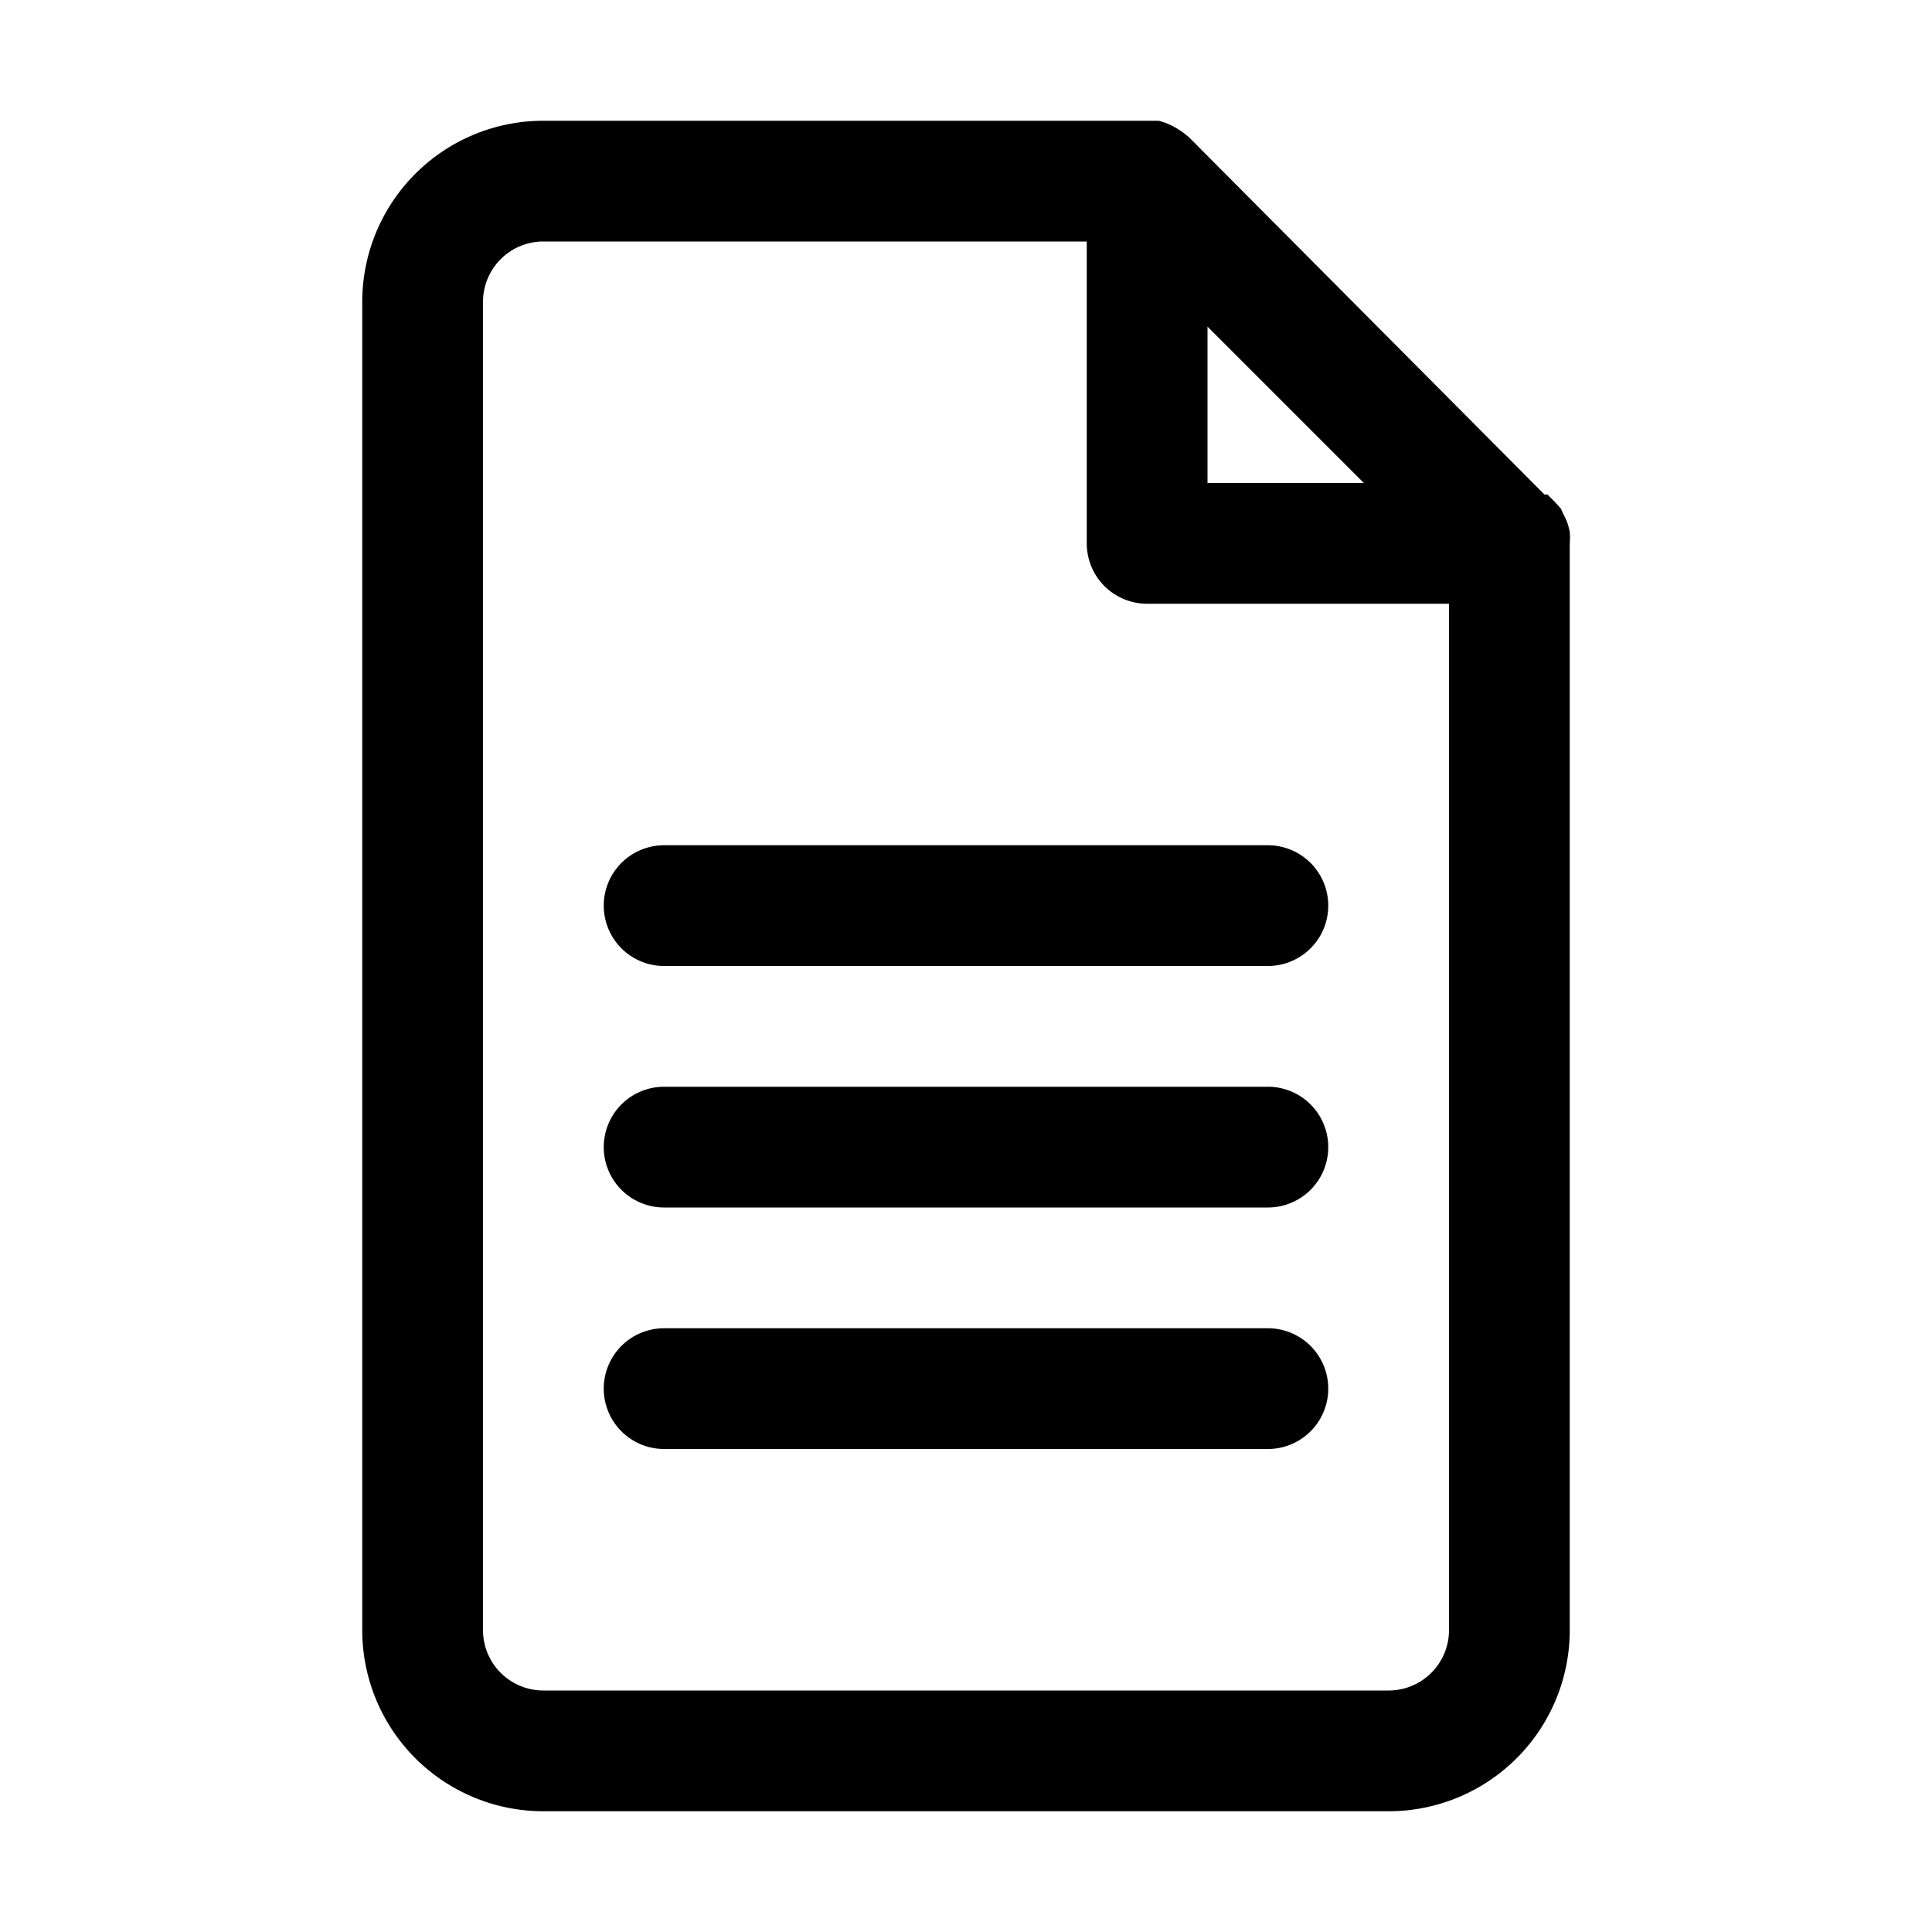<svg xmlns="http://www.w3.org/2000/svg" viewBox="0 0 32 32"><g id="mypage_mysurvey"><path d="M26,8.81a1.21,1.21,0,0,0-.05-.18l-.1-.21-.12-.13-.1-.1-.05,0L19.71,2.29h0a1.24,1.24,0,0,0-.23-.17s0,0,0,0A1.07,1.07,0,0,0,19.19,2L19,2H9A3,3,0,0,0,6,5V27a3,3,0,0,0,3,3H23a3,3,0,0,0,3-3V9A1.11,1.11,0,0,0,26,8.81Zm-6-3.4L22.59,8H20ZM24,27a1,1,0,0,1-1,1H9a1,1,0,0,1-1-1V5A1,1,0,0,1,9,4h9V9a1,1,0,0,0,1,1h5ZM21,16H11a1,1,0,0,1,0-2H21a1,1,0,0,1,0,2Zm0,4H11a1,1,0,0,1,0-2H21a1,1,0,0,1,0,2Zm0,4H11a1,1,0,0,1,0-2H21a1,1,0,0,1,0,2Z"/></g></svg>